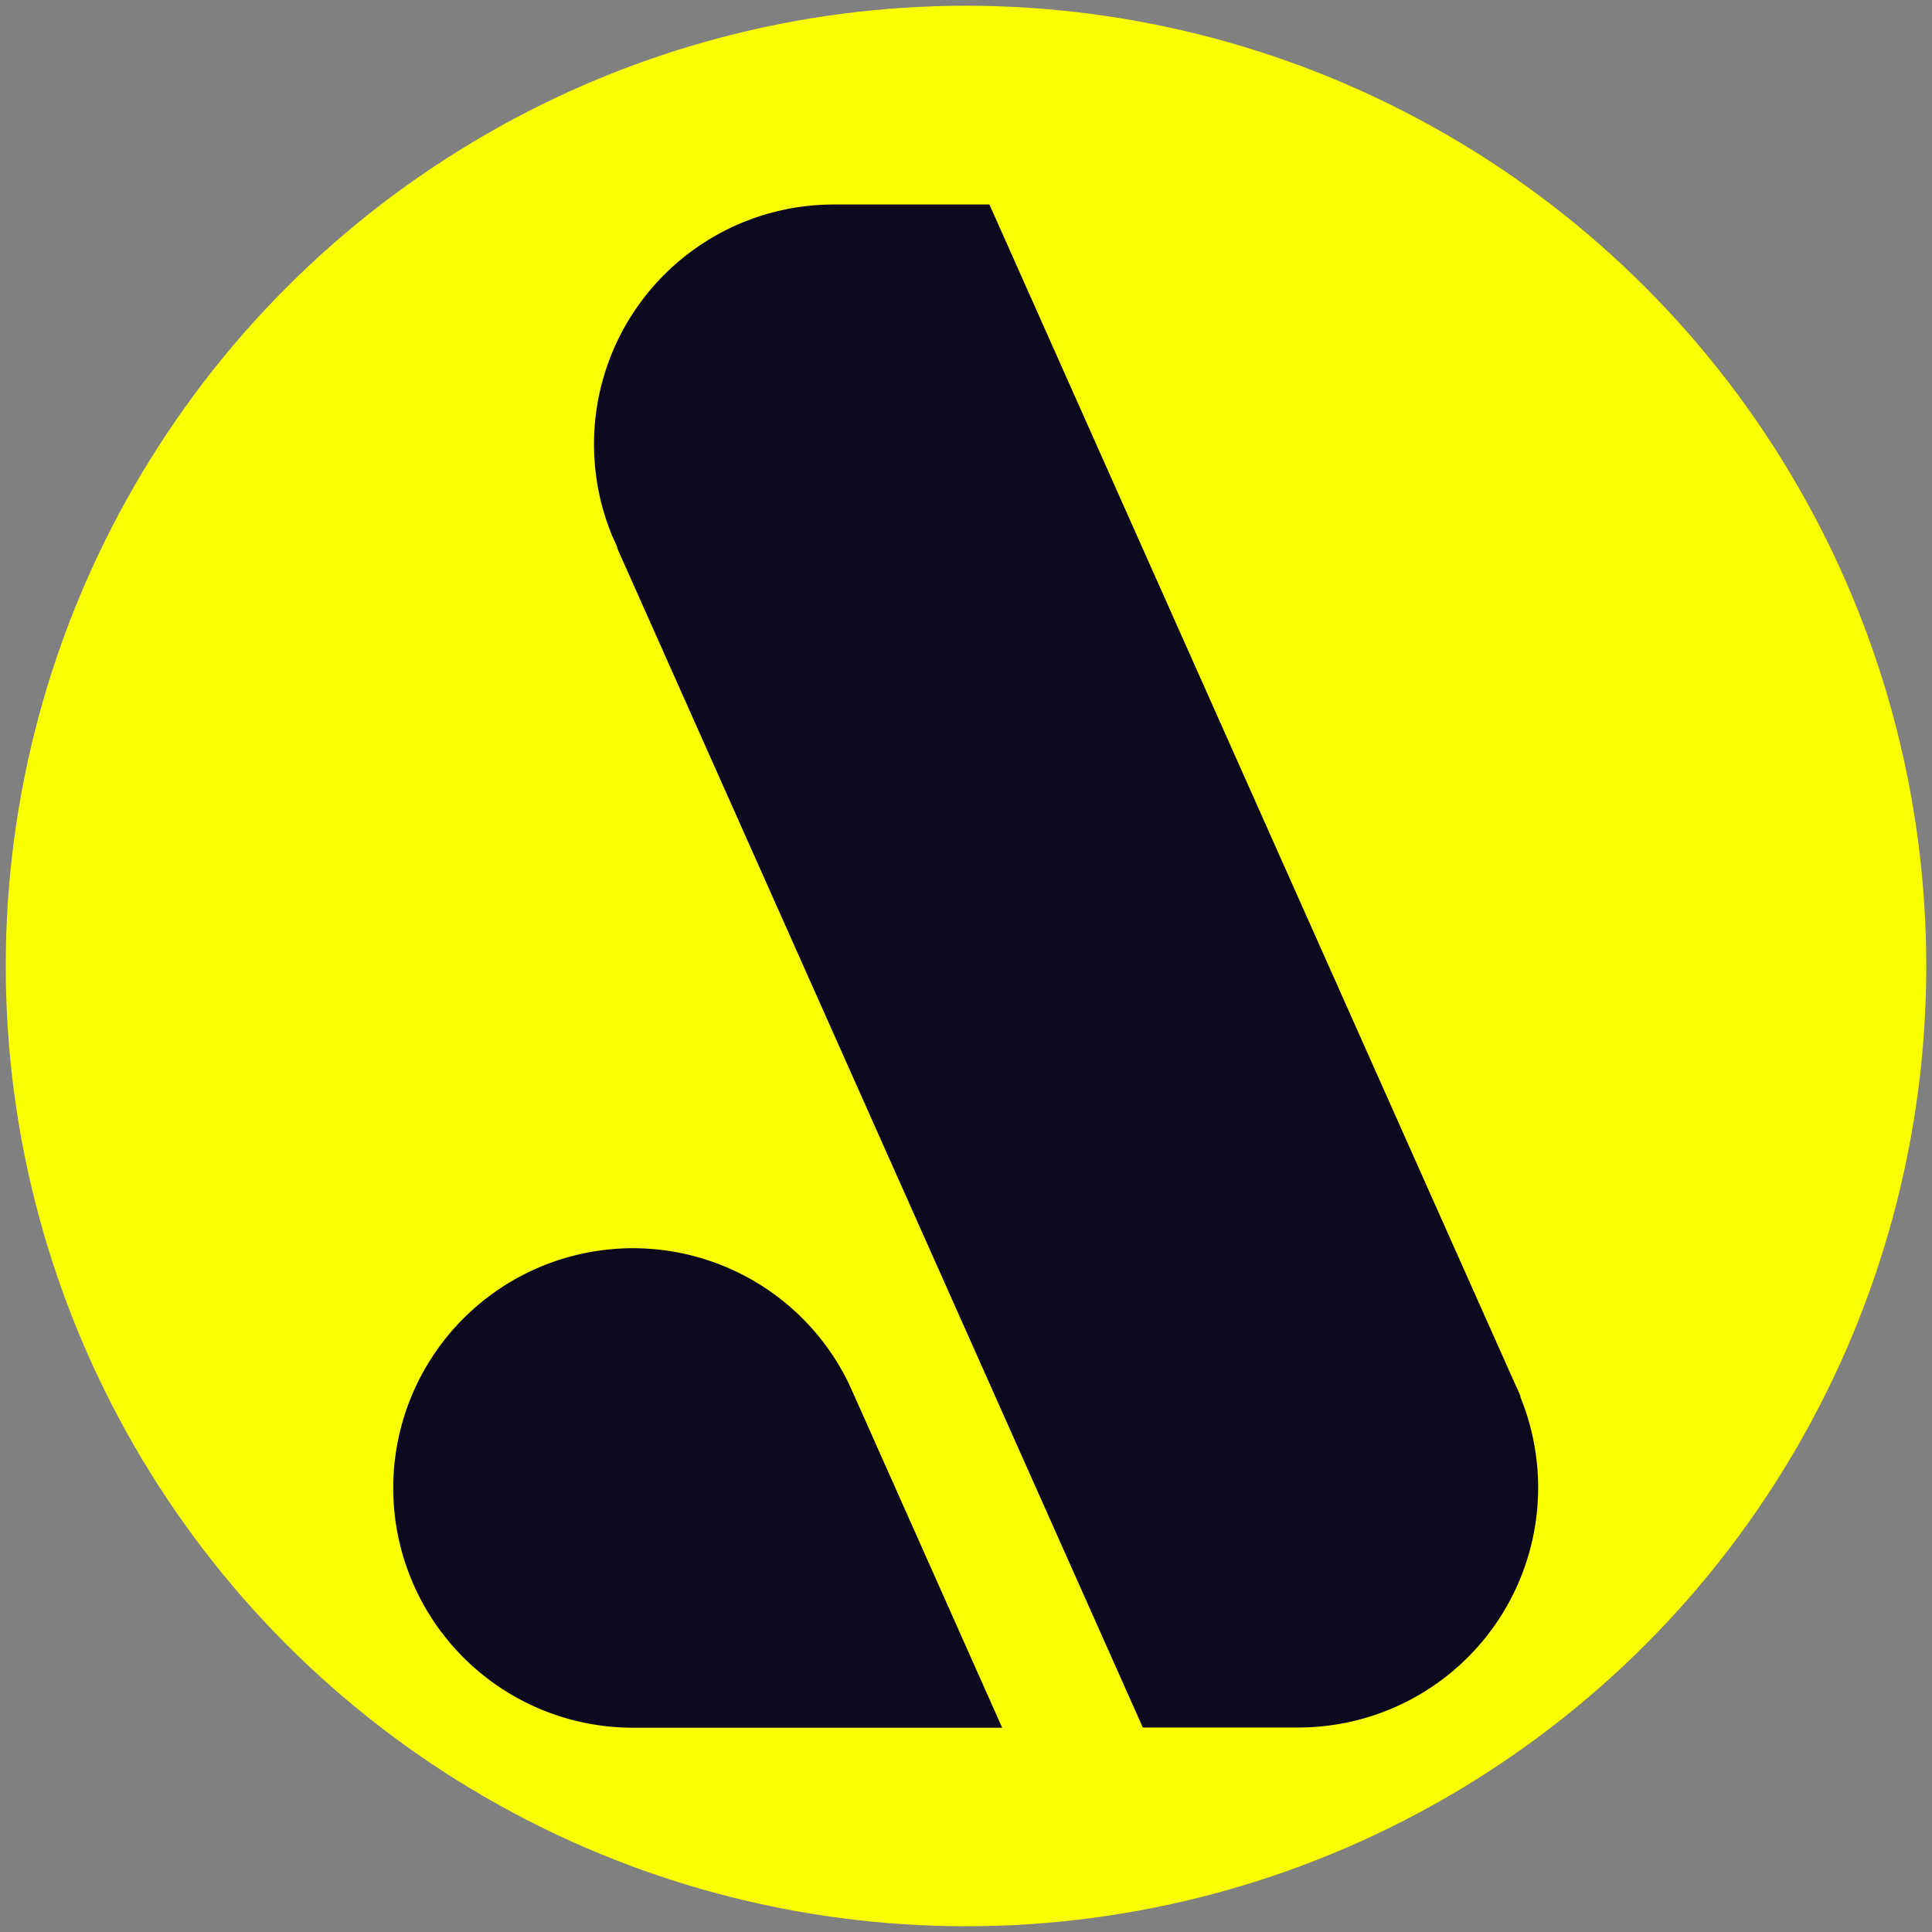 <svg id="Capa_1" data-name="Capa 1" xmlns="http://www.w3.org/2000/svg" viewBox="0 0 168.26 168.26"><rect x="0" y="0" width="168.26" height="168.26" fill="#808080" stroke="none"/><defs><style>.cls-1{fill:#f9ff00;}.cls-2{fill:#0c0a1c;}</style></defs><circle class="cls-1" cx="84.13" cy="84.13" r="83.63"/><path class="cls-2" d="M74.44,121.64l-.53-1.17a20.88,20.88,0,1,0-18.78,30H87.28Z"/><path class="cls-2" d="M132.44,121.64c-.16-.39-.34-.79-.52-1.17l-5.25-11.77L93.48,34.22,86.17,17.81H72.61A20.88,20.88,0,0,0,53.33,46.7l.42.94,0,.09,5.27,11.83,33.2,74.49,7.31,16.4h13.56a20.89,20.89,0,0,0,19.31-28.81Z"/></svg>